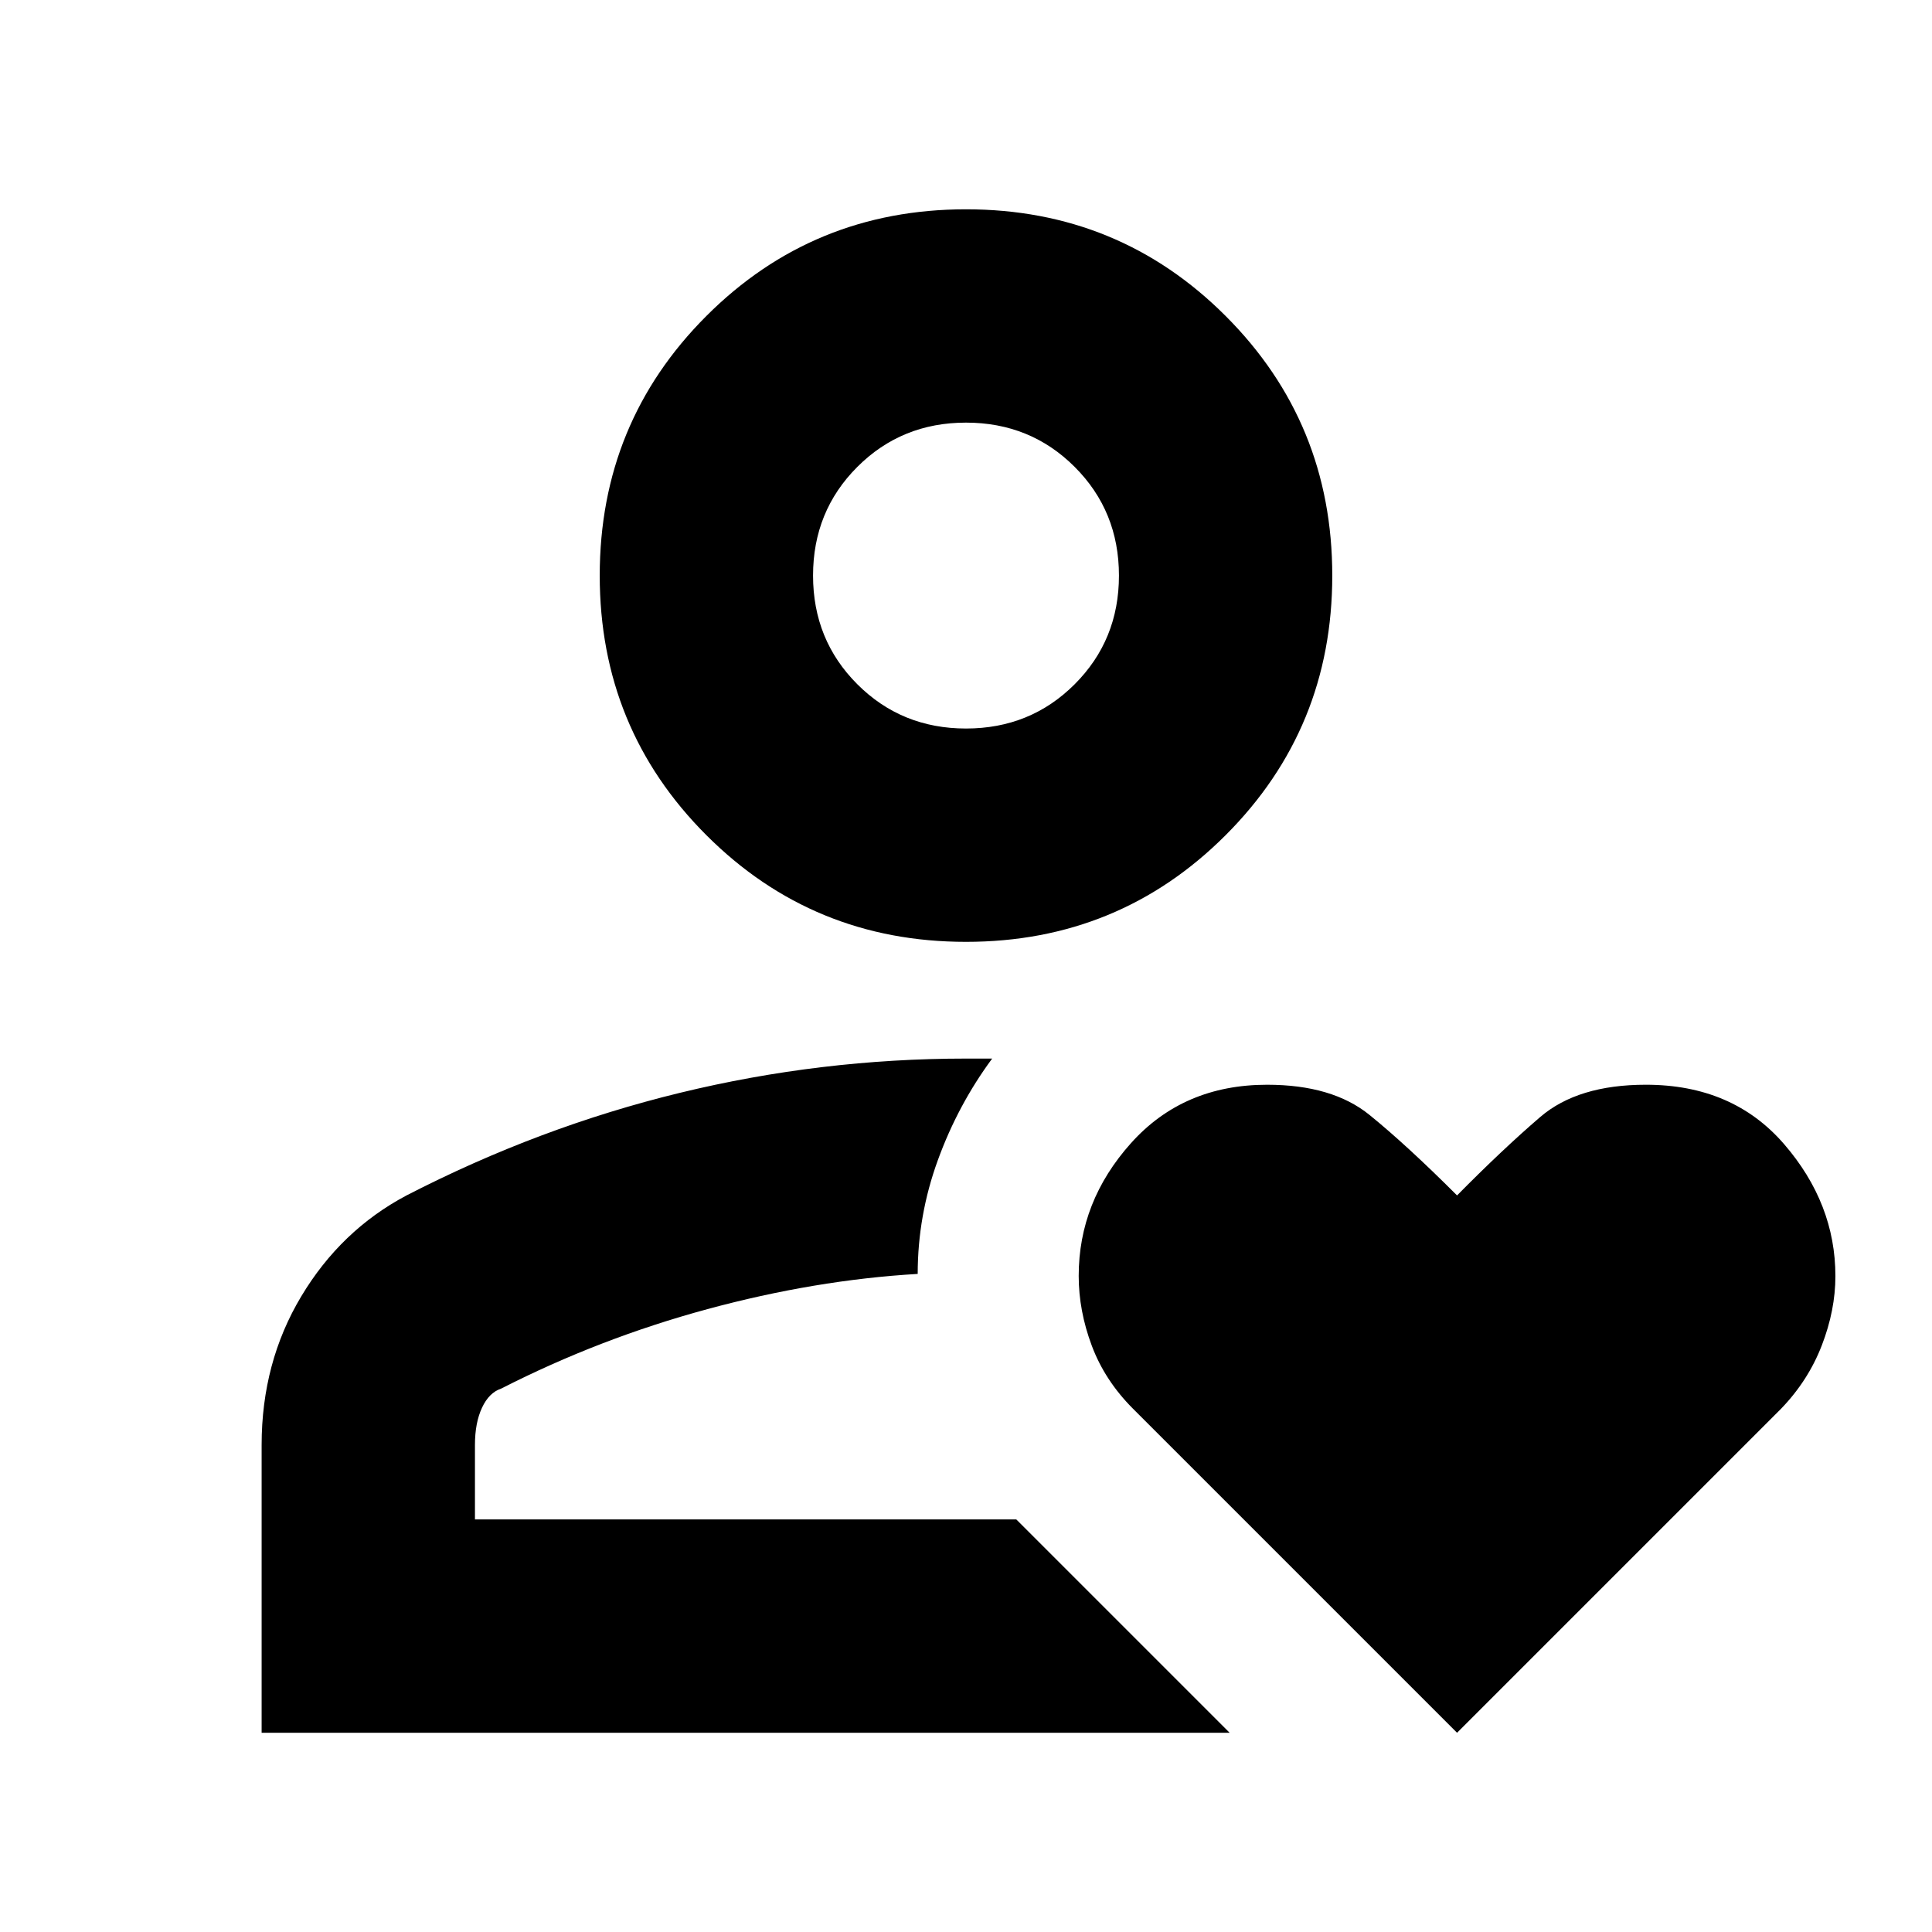 <svg xmlns="http://www.w3.org/2000/svg" height="24" viewBox="0 -960 960 960" width="24"><path d="M480-205ZM130-99v-143q0-41 19.69-73.85Q169.38-348.71 202-366q66-34 135.94-51T480-434h13q-17 23-27 50.5T456-327q-51 3-104.5 17.5T249-270q-6 2-9.5 9.5T236-242v37h269L611-99H130Zm350-393q-76 0-129-53t-53-129q0-76 53-129t129-53q76 0 129 53t53 129q0 76-53 129t-129 53Zm0-106q32 0 54-22t22-54q0-32-22-54t-54-22q-32 0-54 22t-22 54q0 32 22 54t54 22Zm0-76ZM724-99 563-260q-14-14-20.5-31.34t-6.5-34.67Q536-363 562-392q26-29 67.63-29 32.37 0 50.87 15t43.5 40q22.64-22.92 41.32-38.96T817.83-421q43.17 0 68.67 29.5t25.5 65.59q0 16.91-6.75 34.41Q898.5-274 885-260L724-99Z"/></svg>